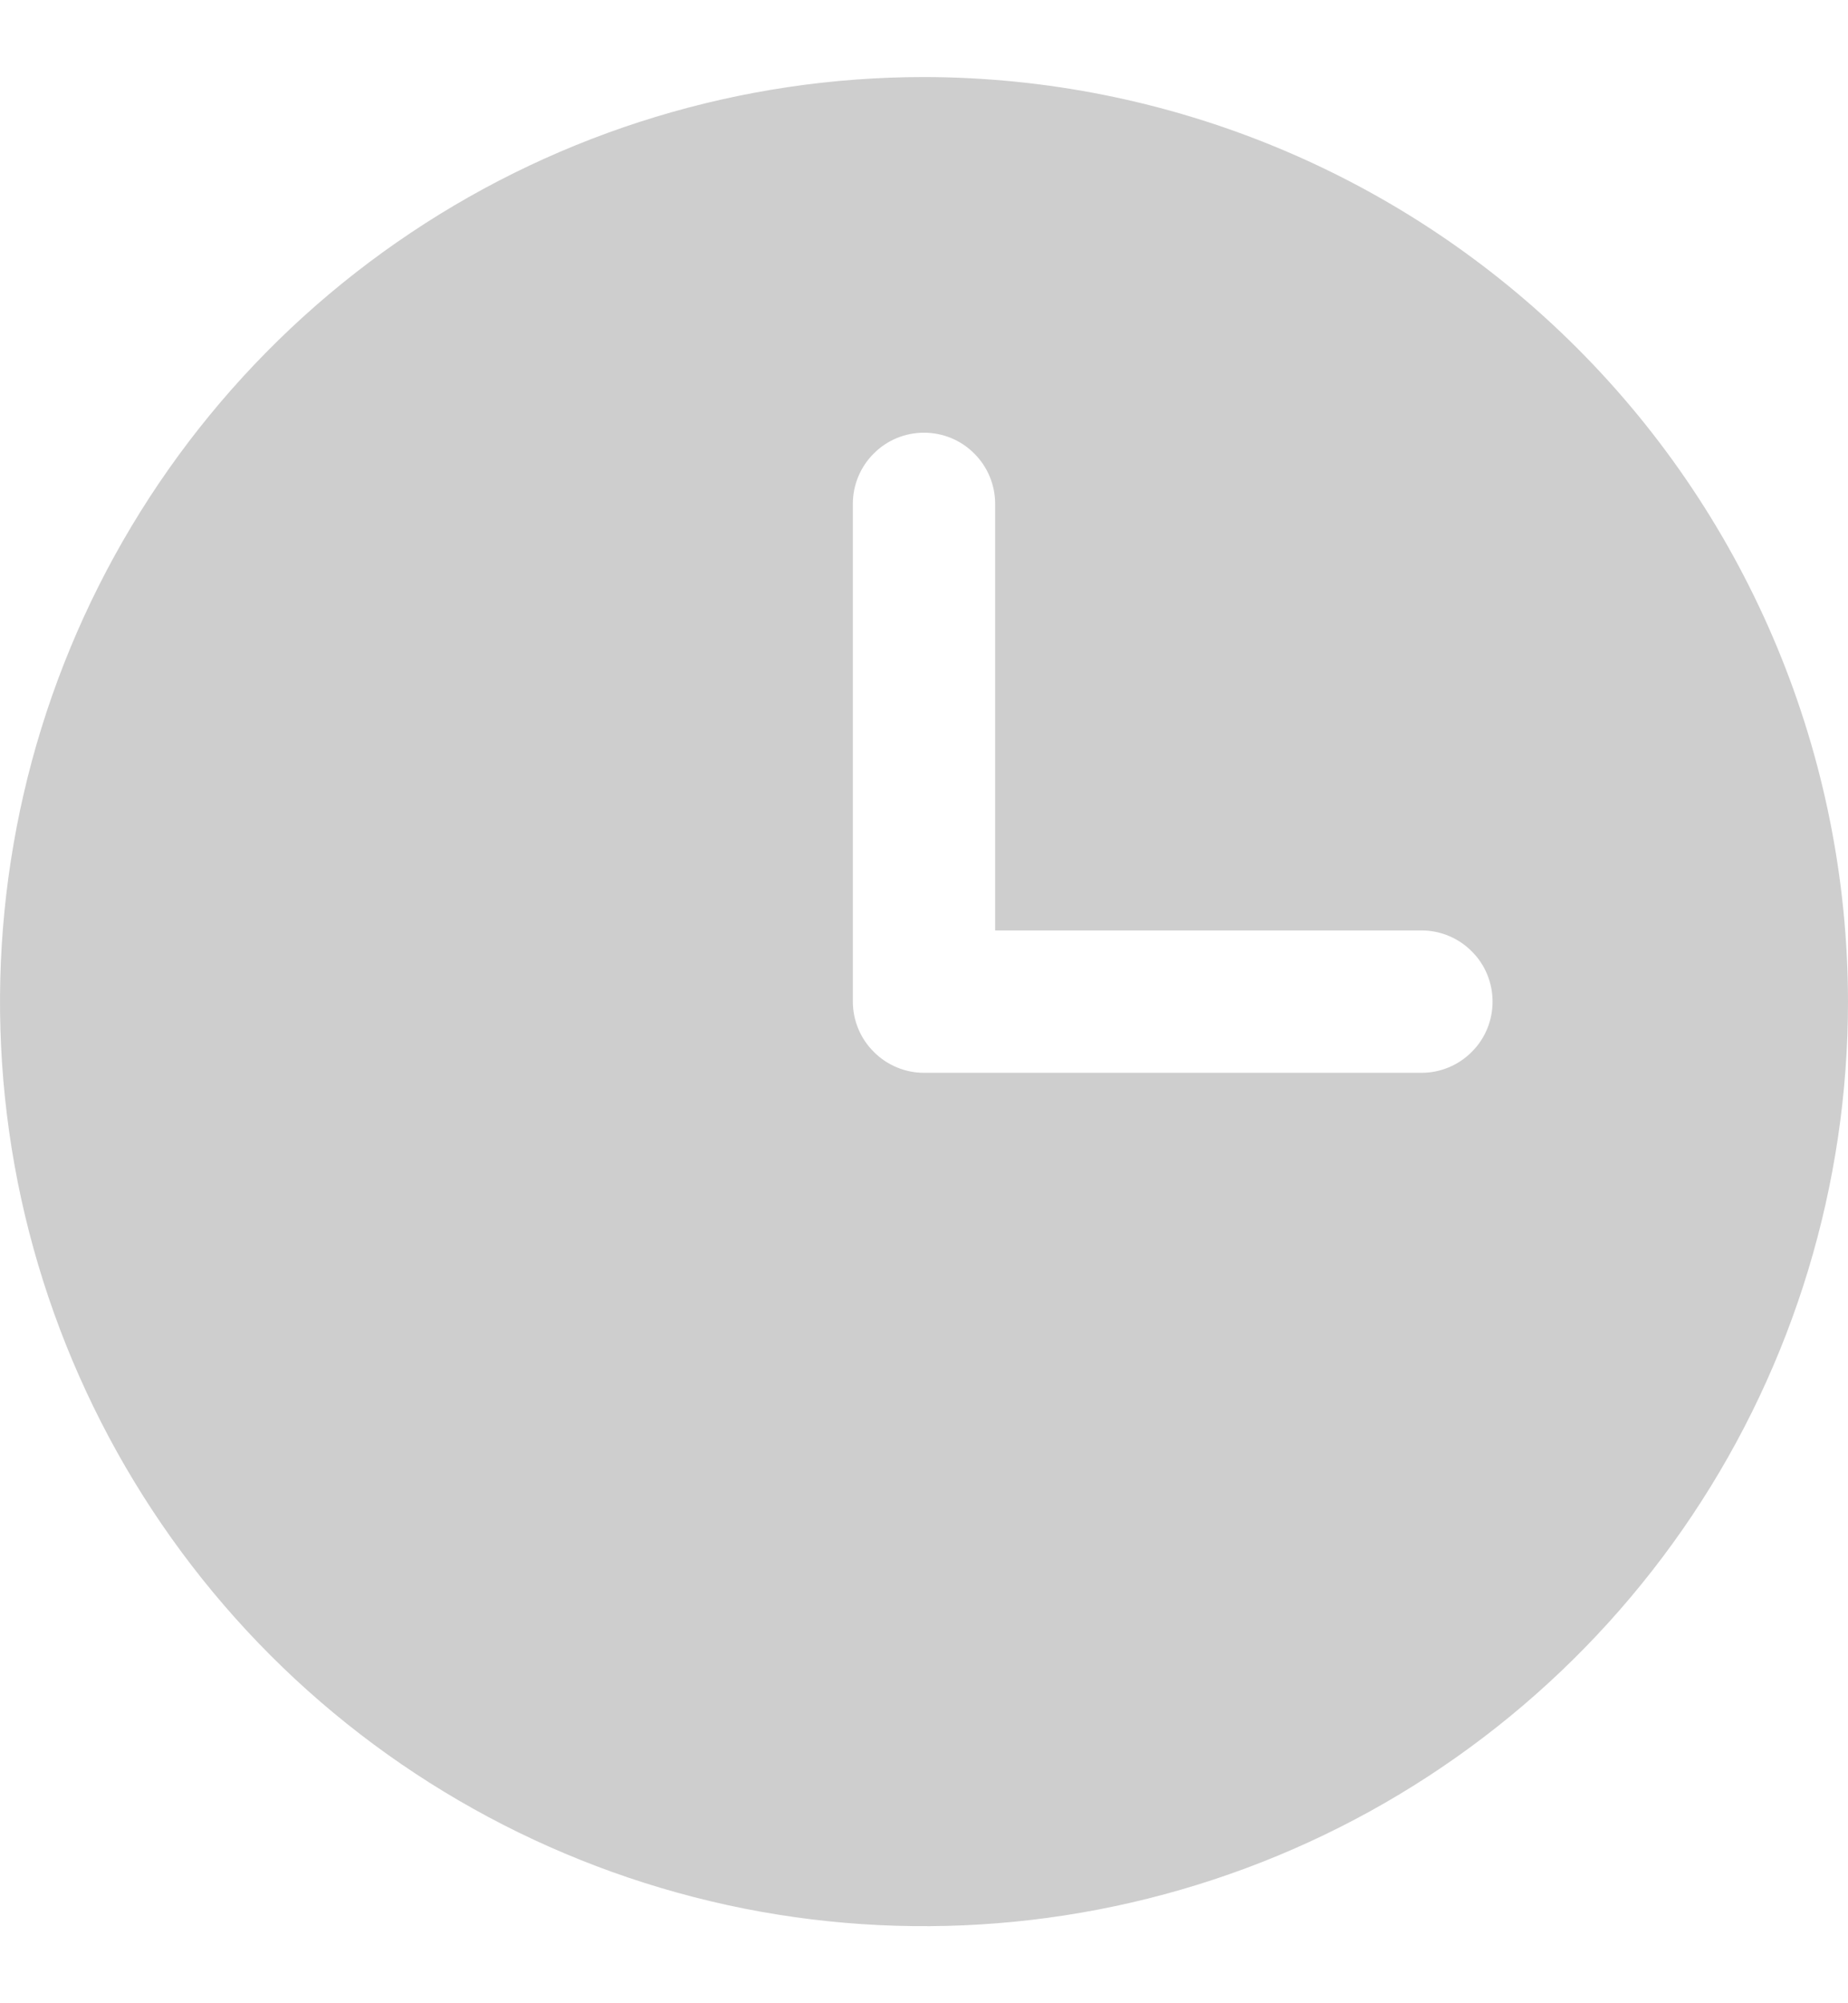 <svg width="12" height="13" viewBox="0 0 12 13" fill="none" xmlns="http://www.w3.org/2000/svg">
<path d="M6 0.5C4.813 0.5 3.653 0.852 2.667 1.511C1.68 2.17 0.911 3.108 0.457 4.204C0.003 5.3 -0.116 6.507 0.115 7.671C0.347 8.834 0.918 9.904 1.757 10.743C2.596 11.582 3.666 12.153 4.829 12.385C5.993 12.616 7.2 12.497 8.296 12.043C9.392 11.589 10.329 10.82 10.989 9.833C11.648 8.847 12 7.687 12 6.5C11.998 4.909 11.366 3.384 10.241 2.259C9.116 1.134 7.591 0.502 6 0.5ZM9.231 6.962H6C5.878 6.962 5.76 6.913 5.674 6.826C5.587 6.74 5.538 6.622 5.538 6.5V3.269C5.538 3.147 5.587 3.029 5.674 2.943C5.76 2.856 5.878 2.808 6 2.808C6.122 2.808 6.24 2.856 6.326 2.943C6.413 3.029 6.462 3.147 6.462 3.269V6.038H9.231C9.353 6.038 9.471 6.087 9.557 6.174C9.644 6.26 9.692 6.378 9.692 6.5C9.692 6.622 9.644 6.74 9.557 6.826C9.471 6.913 9.353 6.962 9.231 6.962Z" fill="#CECECE"/>
</svg>
